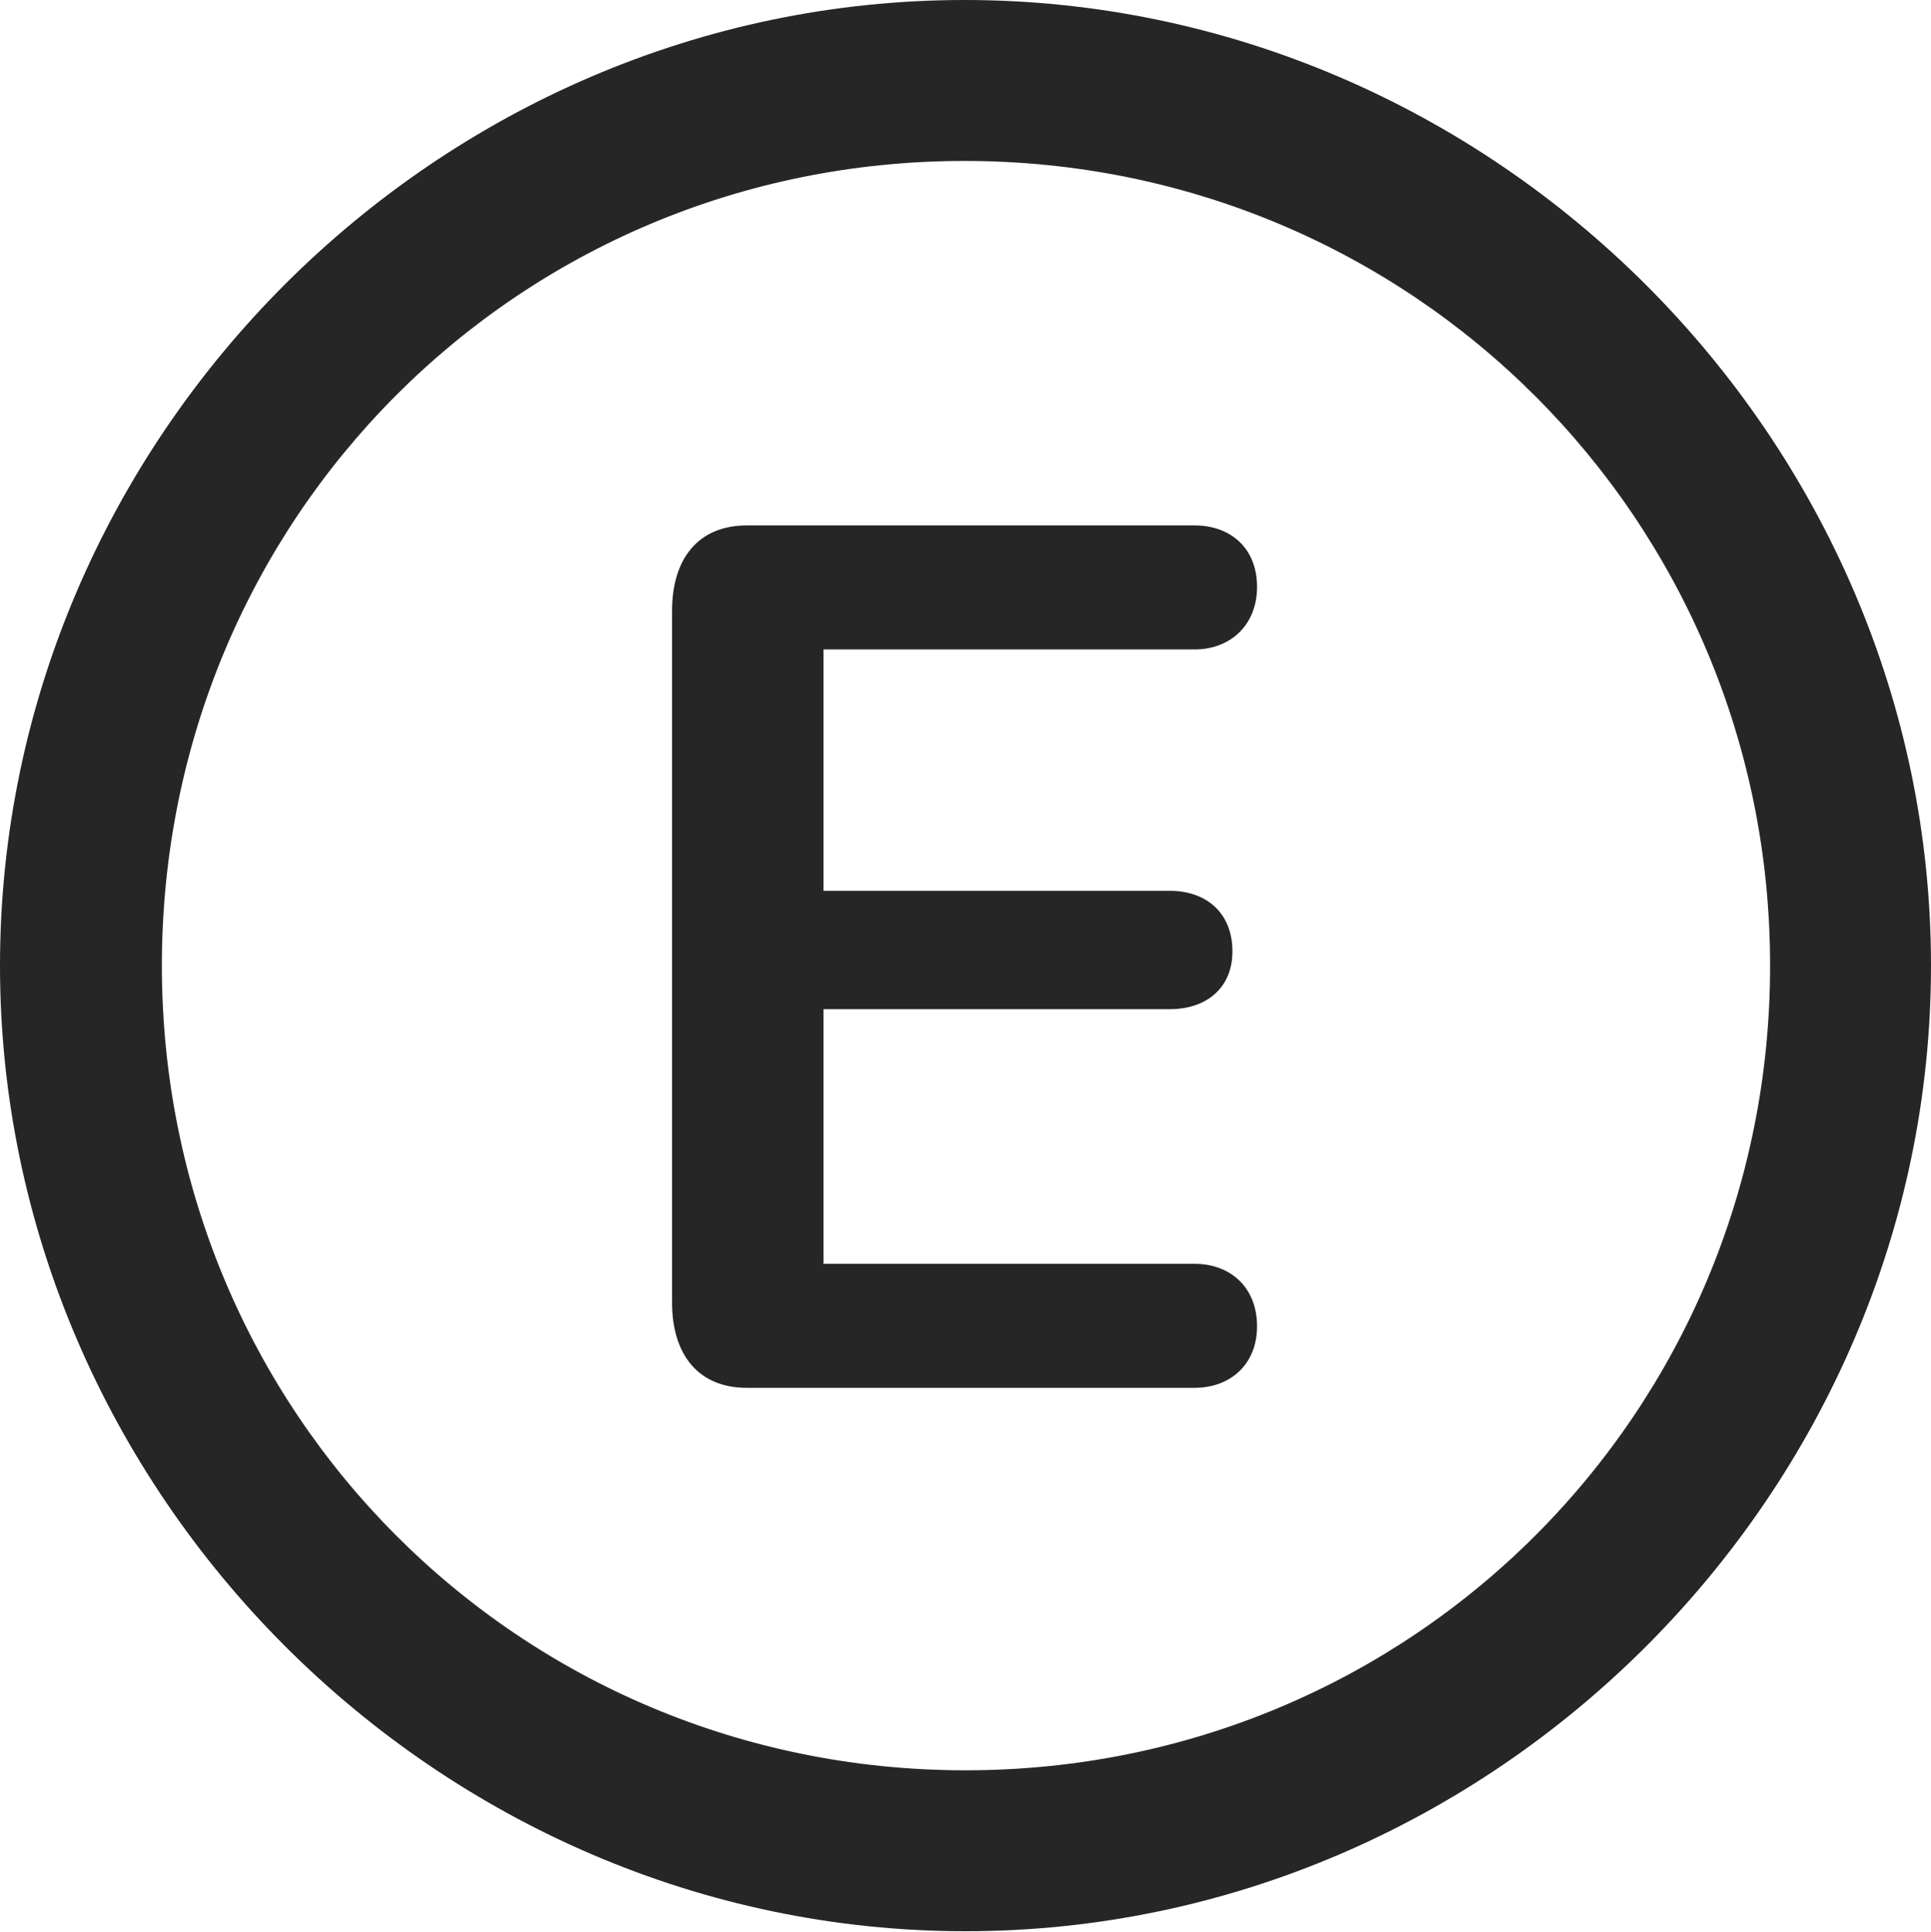 <?xml version="1.0" encoding="UTF-8"?>
<!--Generator: Apple Native CoreSVG 232.5-->
<!DOCTYPE svg
PUBLIC "-//W3C//DTD SVG 1.1//EN"
       "http://www.w3.org/Graphics/SVG/1.1/DTD/svg11.dtd">
<svg version="1.1" xmlns="http://www.w3.org/2000/svg" xmlns:xlink="http://www.w3.org/1999/xlink" width="99.609" height="99.658">
 <g>
  <rect height="99.658" opacity="0" width="99.609" x="0" y="0"/>
  <path d="M49.805 99.609C77.051 99.609 99.609 77.002 99.609 49.805C99.609 22.559 77.002 0 49.756 0C22.559 0 0 22.559 0 49.805C0 77.002 22.607 99.609 49.805 99.609ZM49.805 91.309C26.758 91.309 8.35 72.852 8.35 49.805C8.35 26.758 26.709 8.301 49.756 8.301C72.803 8.301 91.309 26.758 91.309 49.805C91.309 72.852 72.852 91.309 49.805 91.309Z" fill="#000000" fill-opacity="0.85"/>
  <path d="M38.525 71.582L61.621 71.582C63.477 71.582 64.844 70.361 64.844 68.408C64.844 66.406 63.477 65.186 61.621 65.186L42.48 65.186L42.48 52.051L60.352 52.051C62.207 52.051 63.574 50.977 63.574 49.072C63.574 47.07 62.207 45.947 60.352 45.947L42.48 45.947L42.48 33.496L61.621 33.496C63.477 33.496 64.844 32.227 64.844 30.273C64.844 28.271 63.477 27.1 61.621 27.1L38.525 27.1C35.986 27.1 34.668 28.857 34.668 31.494L34.668 67.188C34.668 69.824 35.986 71.582 38.525 71.582Z" fill="#000000" fill-opacity="0.85"/>
 </g>
</svg>
